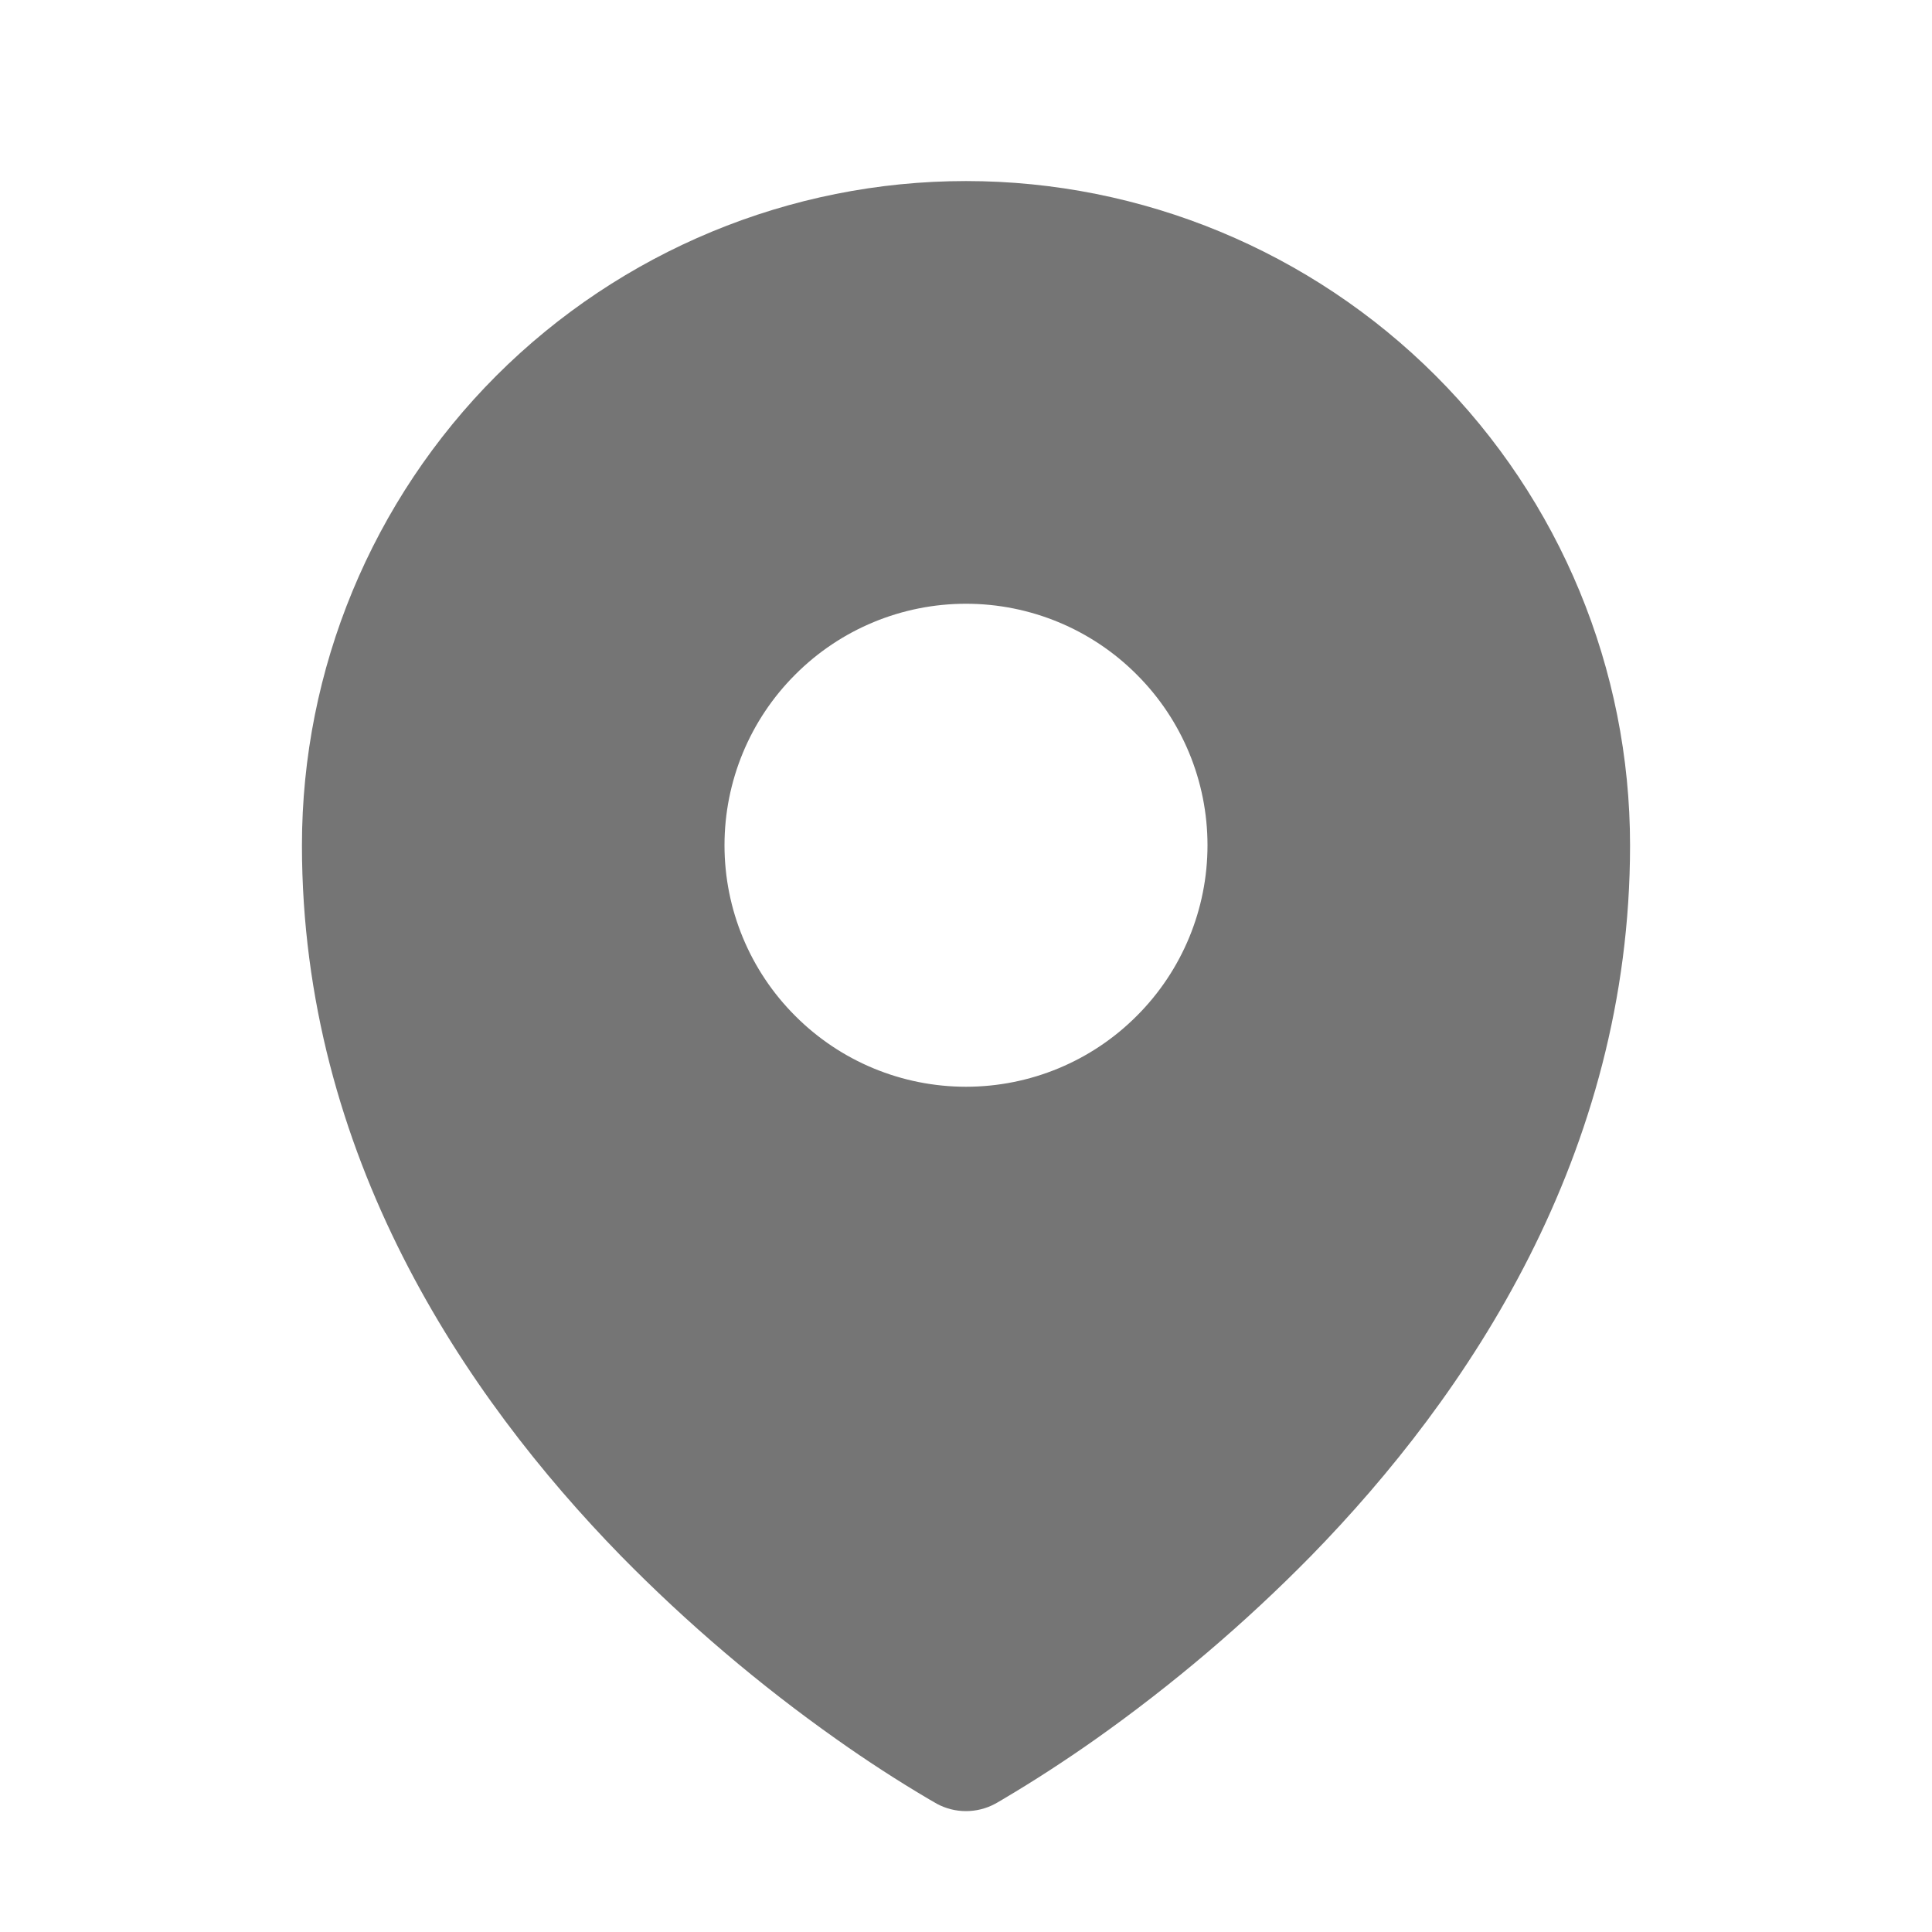 <svg width="14" height="14" viewBox="0 0 14 14" fill="none" xmlns="http://www.w3.org/2000/svg">
<path fill-rule="evenodd" clip-rule="evenodd" d="M6.732 13.038L6.772 13.061L6.789 13.071C6.854 13.106 6.926 13.124 7 13.124C7.073 13.124 7.146 13.106 7.211 13.071L7.227 13.062L7.268 13.038C7.496 12.903 7.719 12.758 7.936 12.605C8.496 12.209 9.02 11.764 9.501 11.274C10.635 10.113 11.812 8.369 11.812 6.125C11.812 4.849 11.306 3.625 10.403 2.722C9.5 1.82 8.276 1.312 7 1.312C5.724 1.312 4.5 1.82 3.597 2.722C2.695 3.625 2.188 4.849 2.188 6.125C2.188 8.368 3.366 10.113 4.499 11.274C4.98 11.764 5.503 12.209 6.064 12.605C6.28 12.758 6.503 12.903 6.732 13.038ZM7 7.875C7.464 7.875 7.909 7.691 8.237 7.362C8.566 7.034 8.75 6.589 8.75 6.125C8.75 5.661 8.566 5.216 8.237 4.888C7.909 4.559 7.464 4.375 7 4.375C6.536 4.375 6.091 4.559 5.763 4.888C5.434 5.216 5.25 5.661 5.25 6.125C5.25 6.589 5.434 7.034 5.763 7.362C6.091 7.691 6.536 7.875 7 7.875Z" fill="#757575"/>
</svg>
